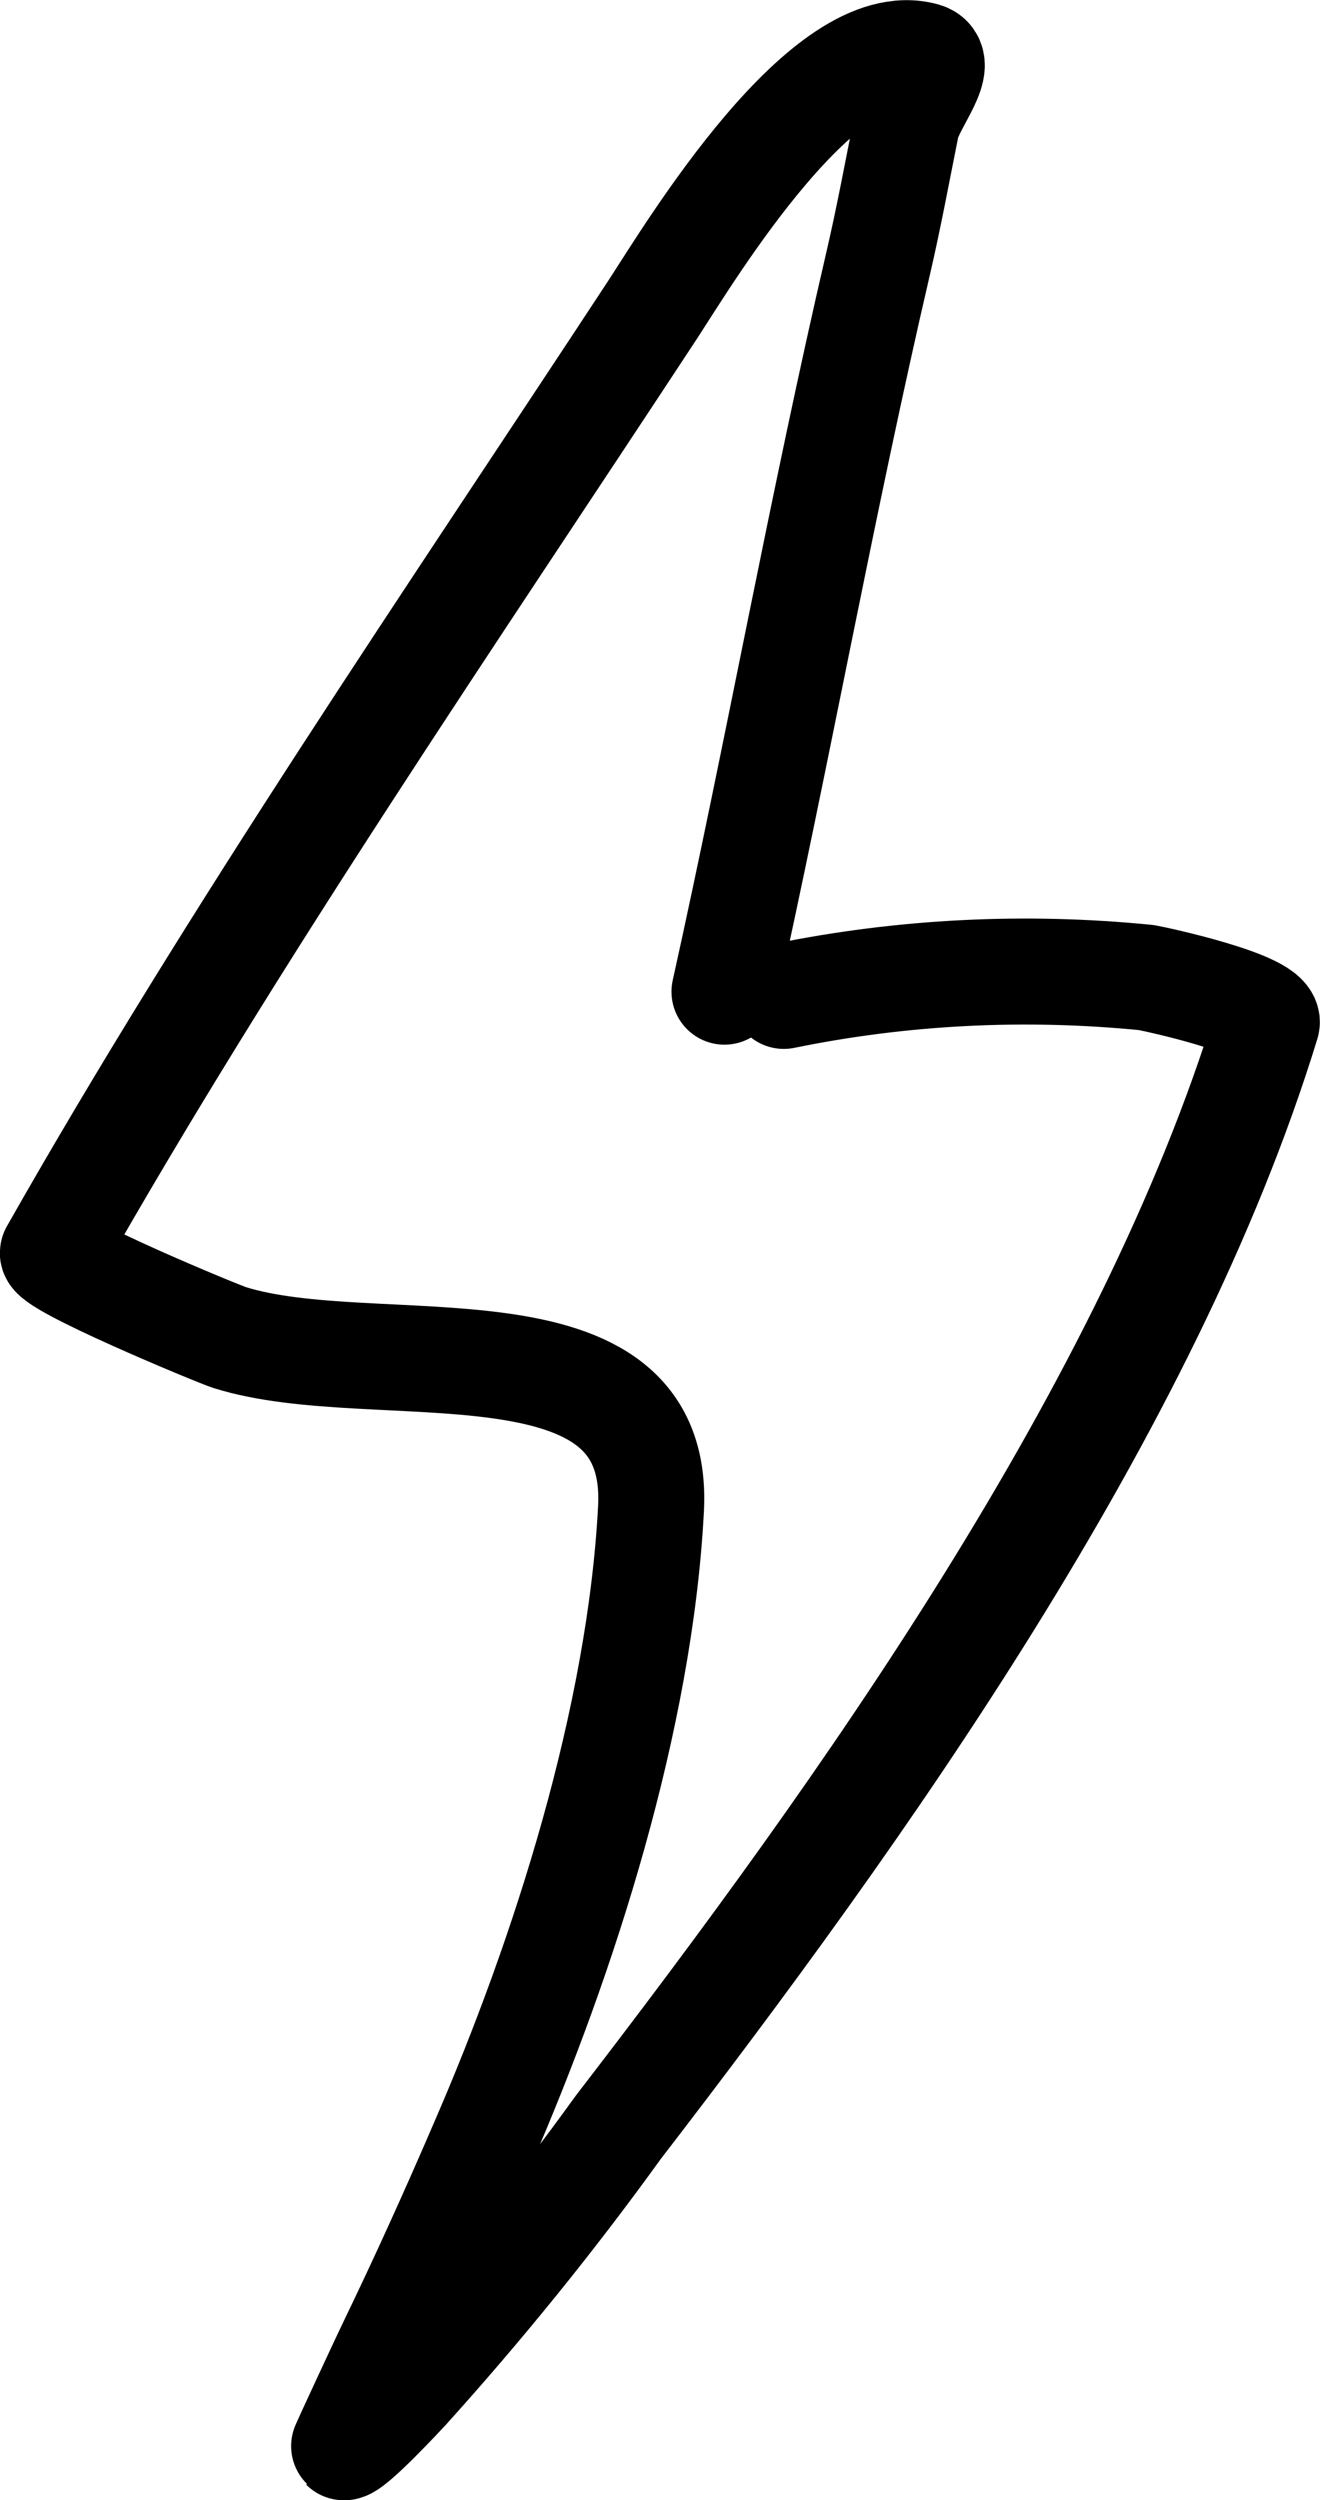 <?xml version="1.0" encoding="UTF-8"?>
<svg id="Layer_2" data-name="Layer 2" xmlns="http://www.w3.org/2000/svg" viewBox="0 0 37.37 70.77">
  <defs>
    <style>
      .cls-1 {
        fill: none;
        stroke: #000;
        stroke-linecap: round;
        stroke-linejoin: round;
        stroke-width: 3px;
      }
    </style>
  </defs>
  <g id="Layer_1-2" data-name="Layer 1">
    <path class="cls-1" d="M20.51,28.07c1.52-6.85,2.76-13.77,4.35-20.61,.3-1.29,.54-2.59,.8-3.89,.14-.67,1.16-1.81,.5-2-2.81-.77-6.58,5.5-7.66,7.16C12.8,17.41,6.62,26.42,1.5,35.45c-.17,.3,4.63,2.29,5,2.41,4.14,1.3,12.23-.79,11.93,4.85-.31,5.93-2.44,12.62-4.78,18-.83,1.93-1.7,3.85-2.61,5.73-.08,.16-1.32,2.82-1.31,2.83,.2,.07,1.73-1.59,1.77-1.63,2.13-2.36,4.14-4.84,6-7.42,6.88-8.94,15-20.3,18.36-31.25,.16-.54-3.12-1.25-3.41-1.3-3.43-.34-6.89-.17-10.26,.52"/>
  </g>
</svg>